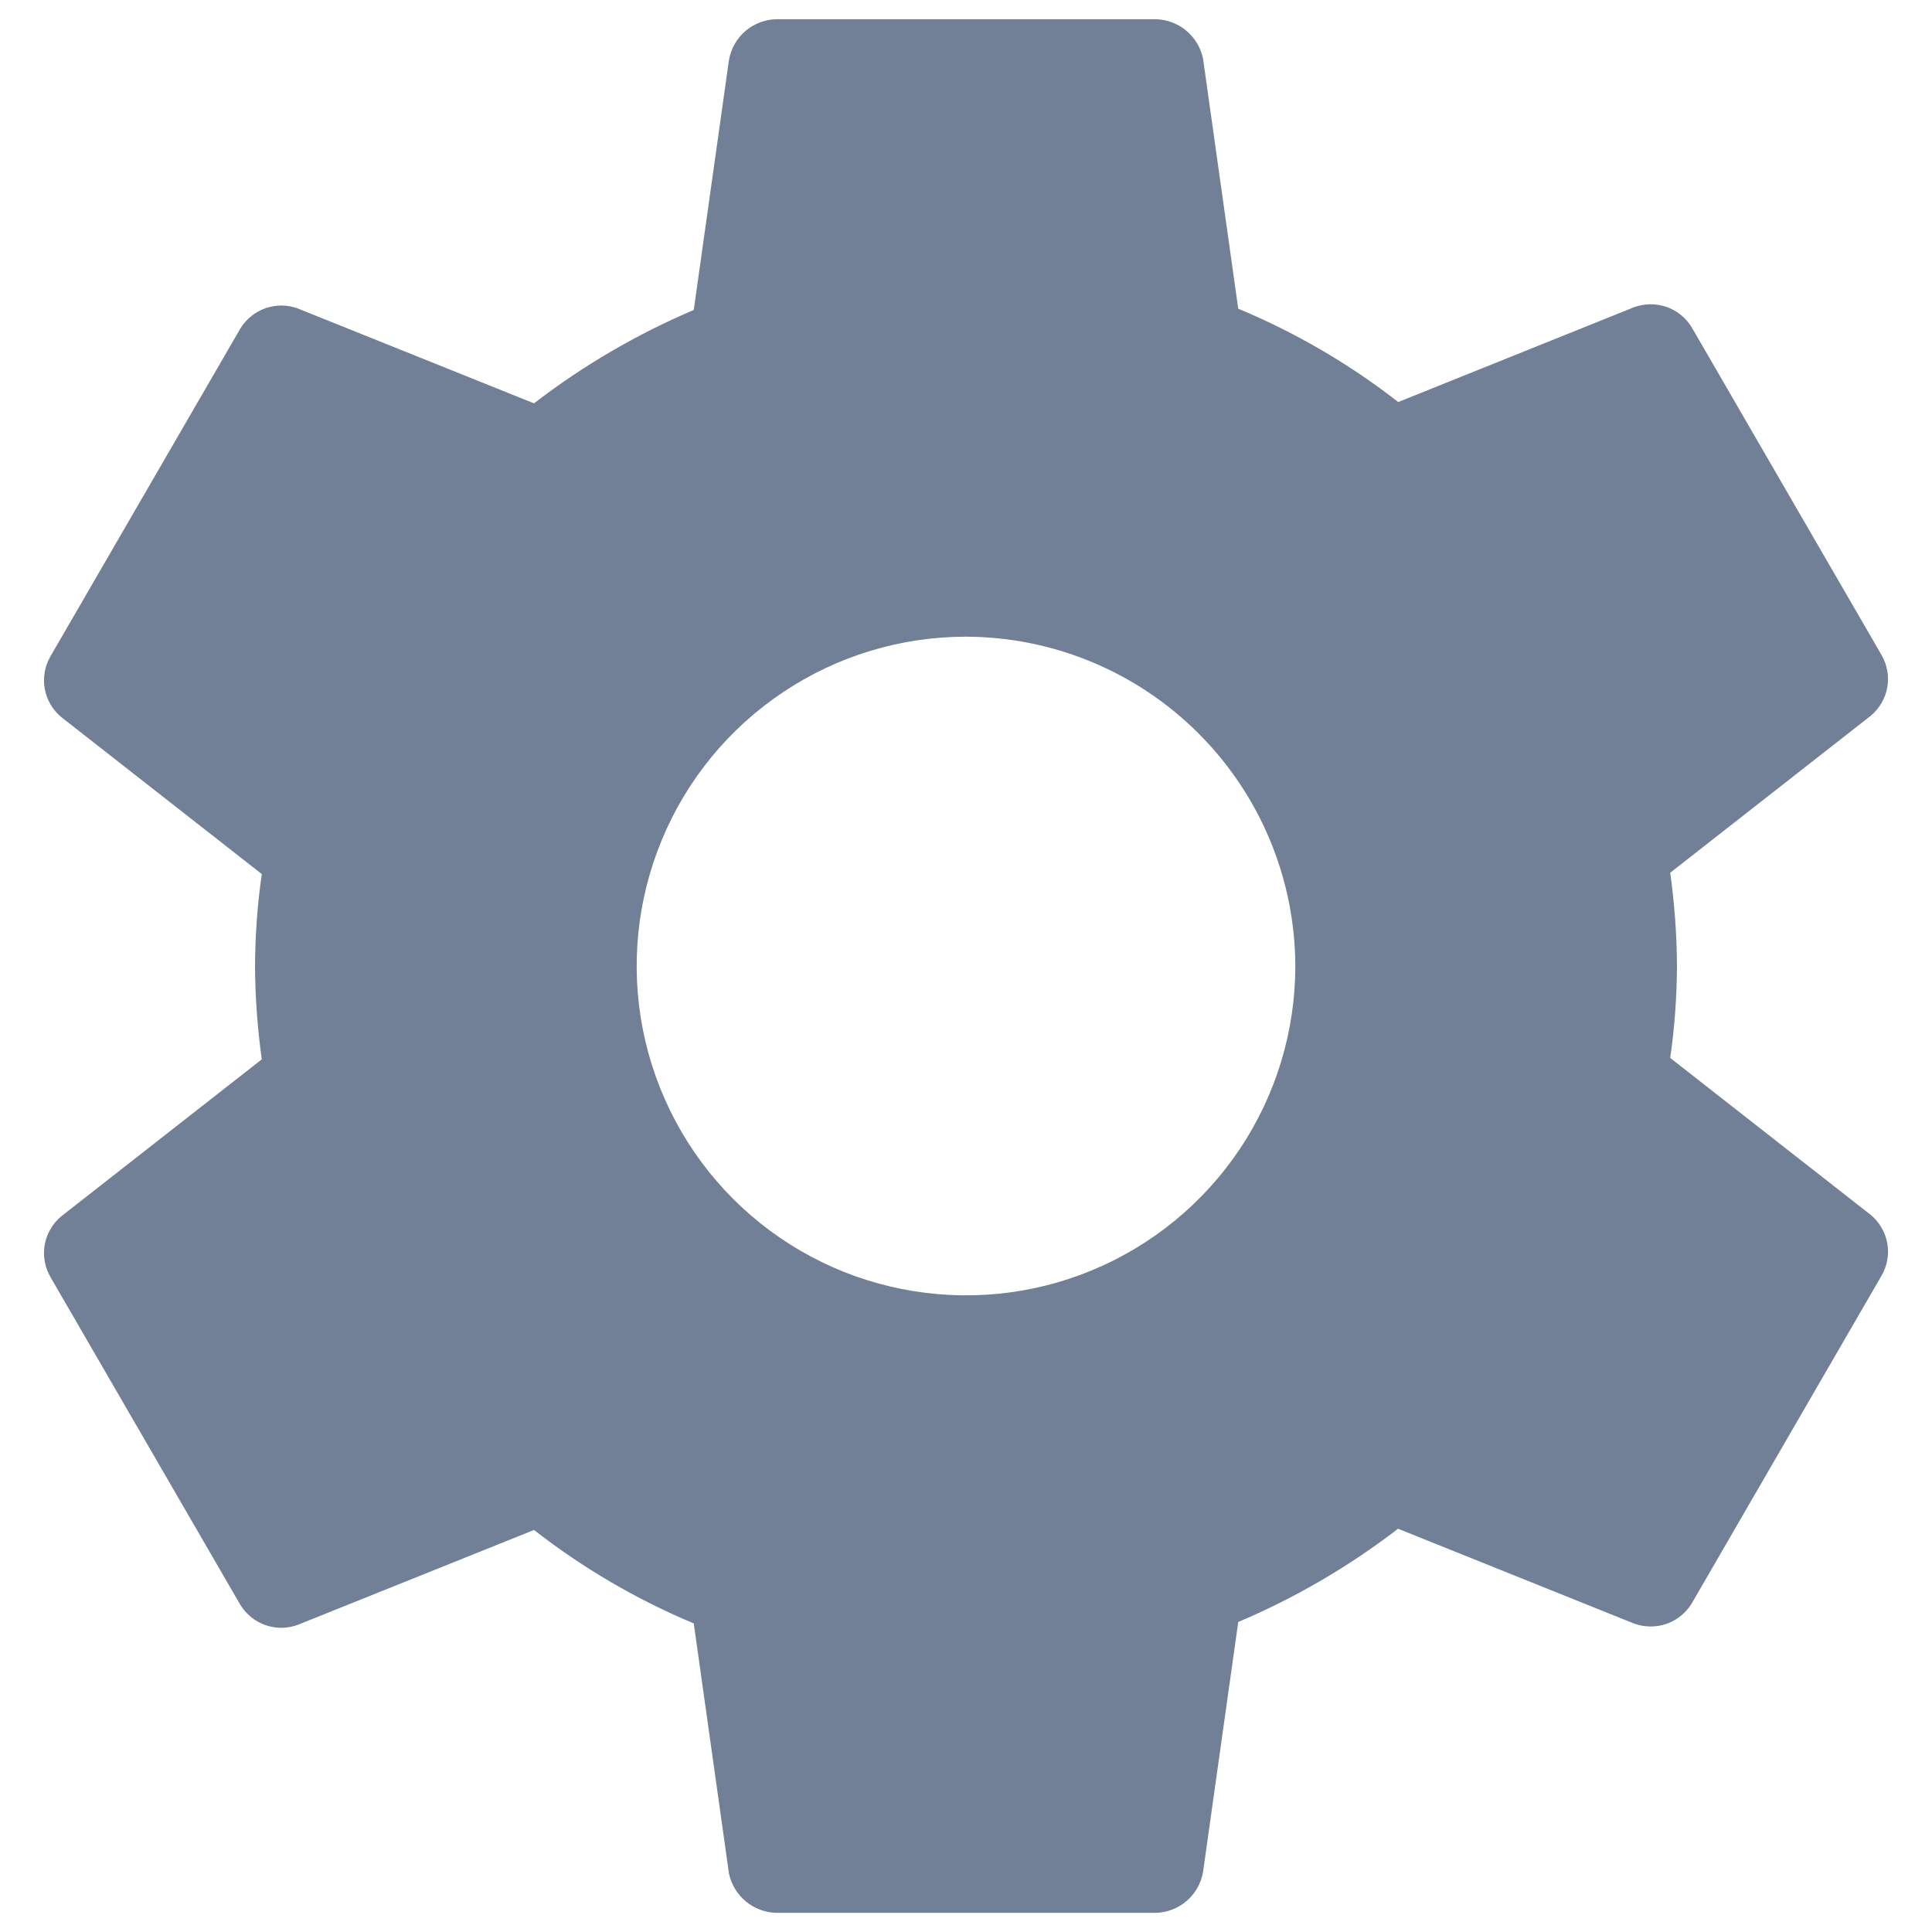 <svg width="22" height="22" viewBox="0 0 22 22" fill="none" xmlns="http://www.w3.org/2000/svg">
<path d="M11 7.25C10.258 7.25 9.533 7.47 8.917 7.882C8.3 8.294 7.819 8.88 7.536 9.565C7.252 10.25 7.177 11.004 7.322 11.732C7.467 12.459 7.824 13.127 8.348 13.652C8.873 14.176 9.541 14.534 10.268 14.678C10.996 14.823 11.75 14.749 12.435 14.465C13.12 14.181 13.706 13.7 14.118 13.084C14.53 12.467 14.75 11.742 14.75 11C14.747 10.007 14.351 9.054 13.648 8.352C12.946 7.649 11.994 7.253 11 7.25V7.25ZM19.096 11C19.094 11.351 19.069 11.7 19.019 12.047L21.302 13.834C21.401 13.916 21.468 14.031 21.491 14.158C21.513 14.285 21.49 14.416 21.425 14.527L19.266 18.255C19.2 18.365 19.098 18.449 18.977 18.491C18.855 18.533 18.723 18.531 18.603 18.486L15.92 17.408C15.361 17.838 14.749 18.195 14.1 18.47L13.699 21.319C13.676 21.447 13.61 21.563 13.512 21.647C13.413 21.731 13.289 21.779 13.159 21.782H8.841C8.714 21.779 8.591 21.733 8.493 21.652C8.395 21.571 8.328 21.459 8.301 21.335L7.9 18.486C7.249 18.214 6.637 17.856 6.081 17.422L3.397 18.5C3.277 18.546 3.145 18.548 3.024 18.506C2.902 18.463 2.8 18.38 2.734 18.27L0.575 14.543C0.51 14.431 0.487 14.3 0.509 14.174C0.532 14.047 0.599 13.932 0.698 13.85L2.981 12.063C2.932 11.711 2.906 11.356 2.904 11C2.906 10.65 2.931 10.3 2.981 9.953L0.698 8.166C0.599 8.084 0.532 7.969 0.509 7.842C0.487 7.716 0.51 7.585 0.575 7.473L2.734 3.746C2.8 3.636 2.902 3.552 3.023 3.51C3.145 3.467 3.277 3.469 3.397 3.515L6.081 4.593C6.639 4.163 7.251 3.805 7.9 3.53L8.301 0.681C8.324 0.554 8.39 0.438 8.488 0.353C8.587 0.269 8.711 0.222 8.841 0.219H13.159C13.286 0.221 13.409 0.267 13.507 0.348C13.605 0.429 13.672 0.541 13.699 0.666L14.1 3.515C14.752 3.787 15.365 4.144 15.922 4.578L18.603 3.5C18.723 3.455 18.855 3.453 18.977 3.495C19.098 3.537 19.2 3.621 19.266 3.731L21.425 7.458C21.49 7.57 21.513 7.701 21.491 7.827C21.468 7.954 21.401 8.069 21.302 8.151L19.019 9.938C19.068 10.29 19.094 10.645 19.096 11V11Z" fill="#718096"/>
</svg>

